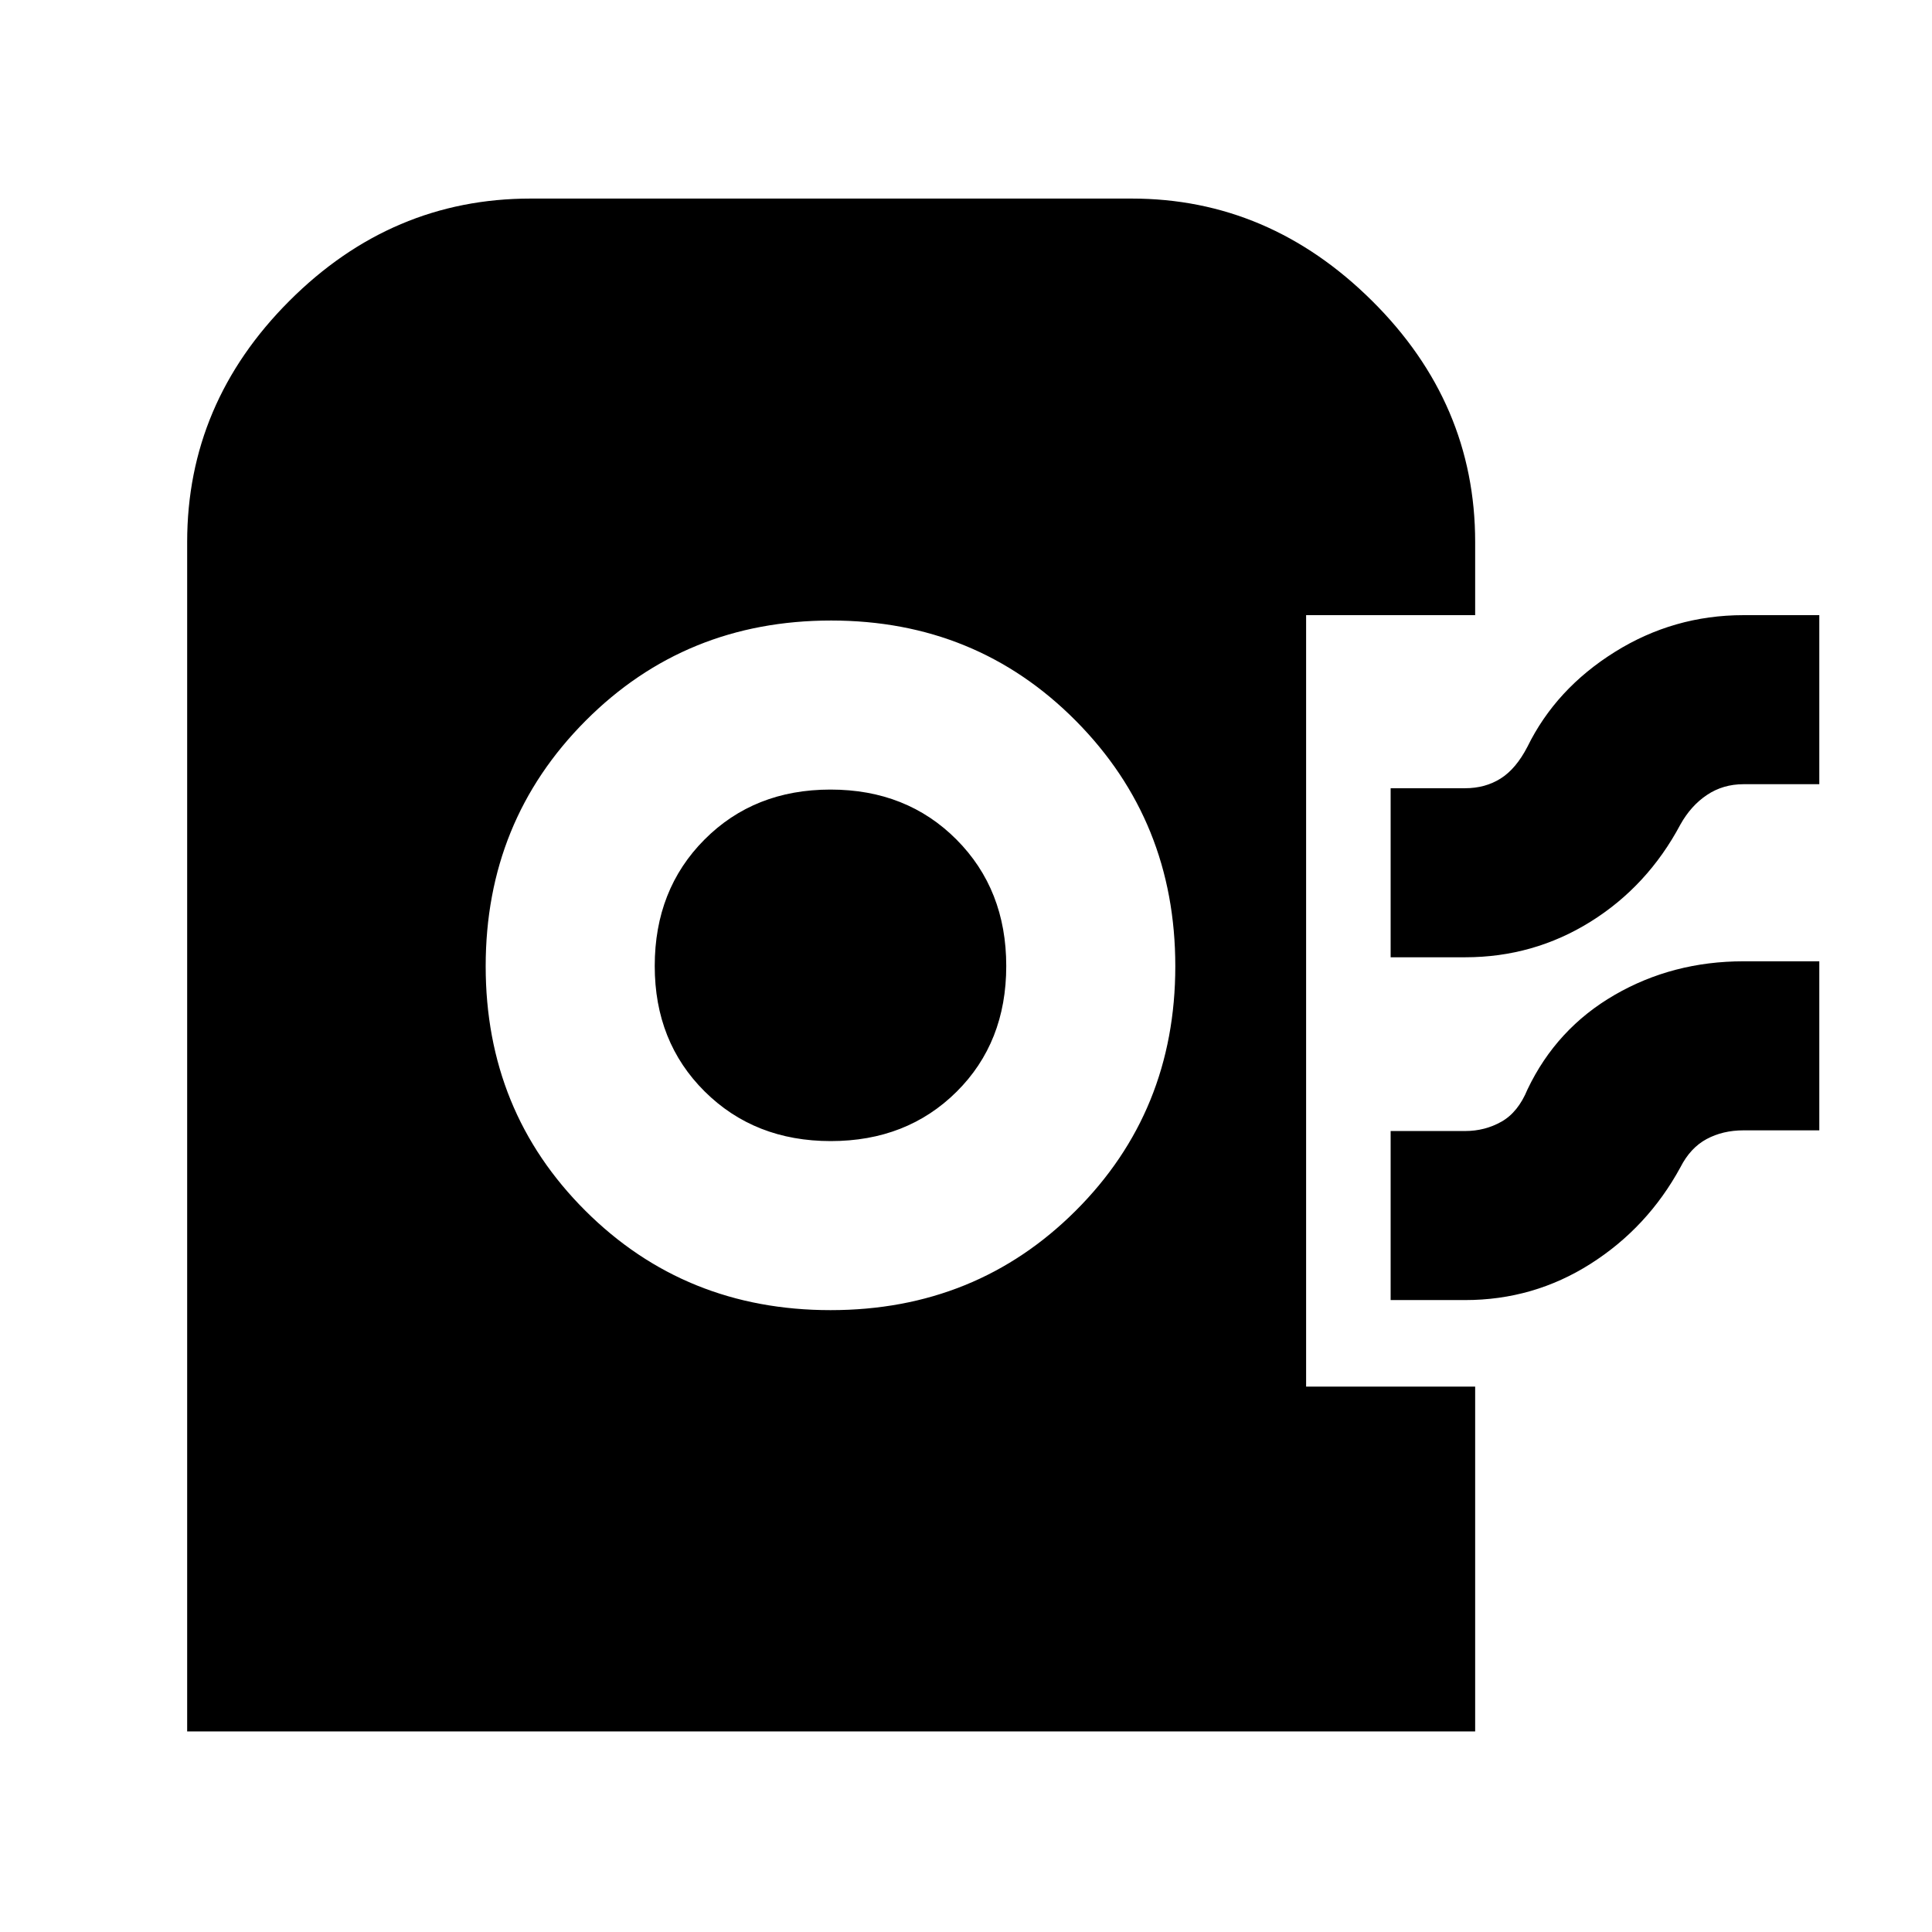 <svg xmlns="http://www.w3.org/2000/svg" height="40" viewBox="0 -960 960 960" width="40"><path d="M93-99.667v-591q0-69.033 50.817-119.849 50.816-50.817 119.85-50.817h298.667q68.216 0 119.441 50.817Q733-759.7 733-690.667v36.334h-84v383.332h84v171.334H93ZM412.7-309Q485-309 534.5-358.394t49.5-121.5q0-72.106-49.425-121.939T413-651.666q-72.425 0-122.045 49.833Q241.334-552 241.334-479.894t49.532 121.5Q340.399-309 412.699-309Zm.106-84q-37.805 0-62.638-24.637-24.834-24.638-24.834-62.363 0-38 24.736-62.833 24.735-24.834 62.598-24.834 37.862 0 62.598 24.834Q500-518 500-480t-24.694 62.5Q450.611-393 412.805-393ZM691-484.334v-83.999h37q10 0 17.667-4.834Q753.333-578 759-589q14.118-28.753 43.392-47.043 29.275-18.29 63.941-18.29H904v83.999h-37.667q-10.162 0-18.141 5.333-7.978 5.334-13.192 14.667-16.334 30.667-44.683 48.333-28.349 17.667-62.317 17.667h-37Zm0 170.333V-398h37q9.869 0 18.101-4.667t12.899-16q14.433-30.274 43.31-46.971 28.877-16.696 64.023-16.696H904v83.999h-37.667q-10.274 0-18.339 4.334-8.066 4.333-12.994 14-16.334 30-44.683 48t-62.317 18h-37Z"/></svg>